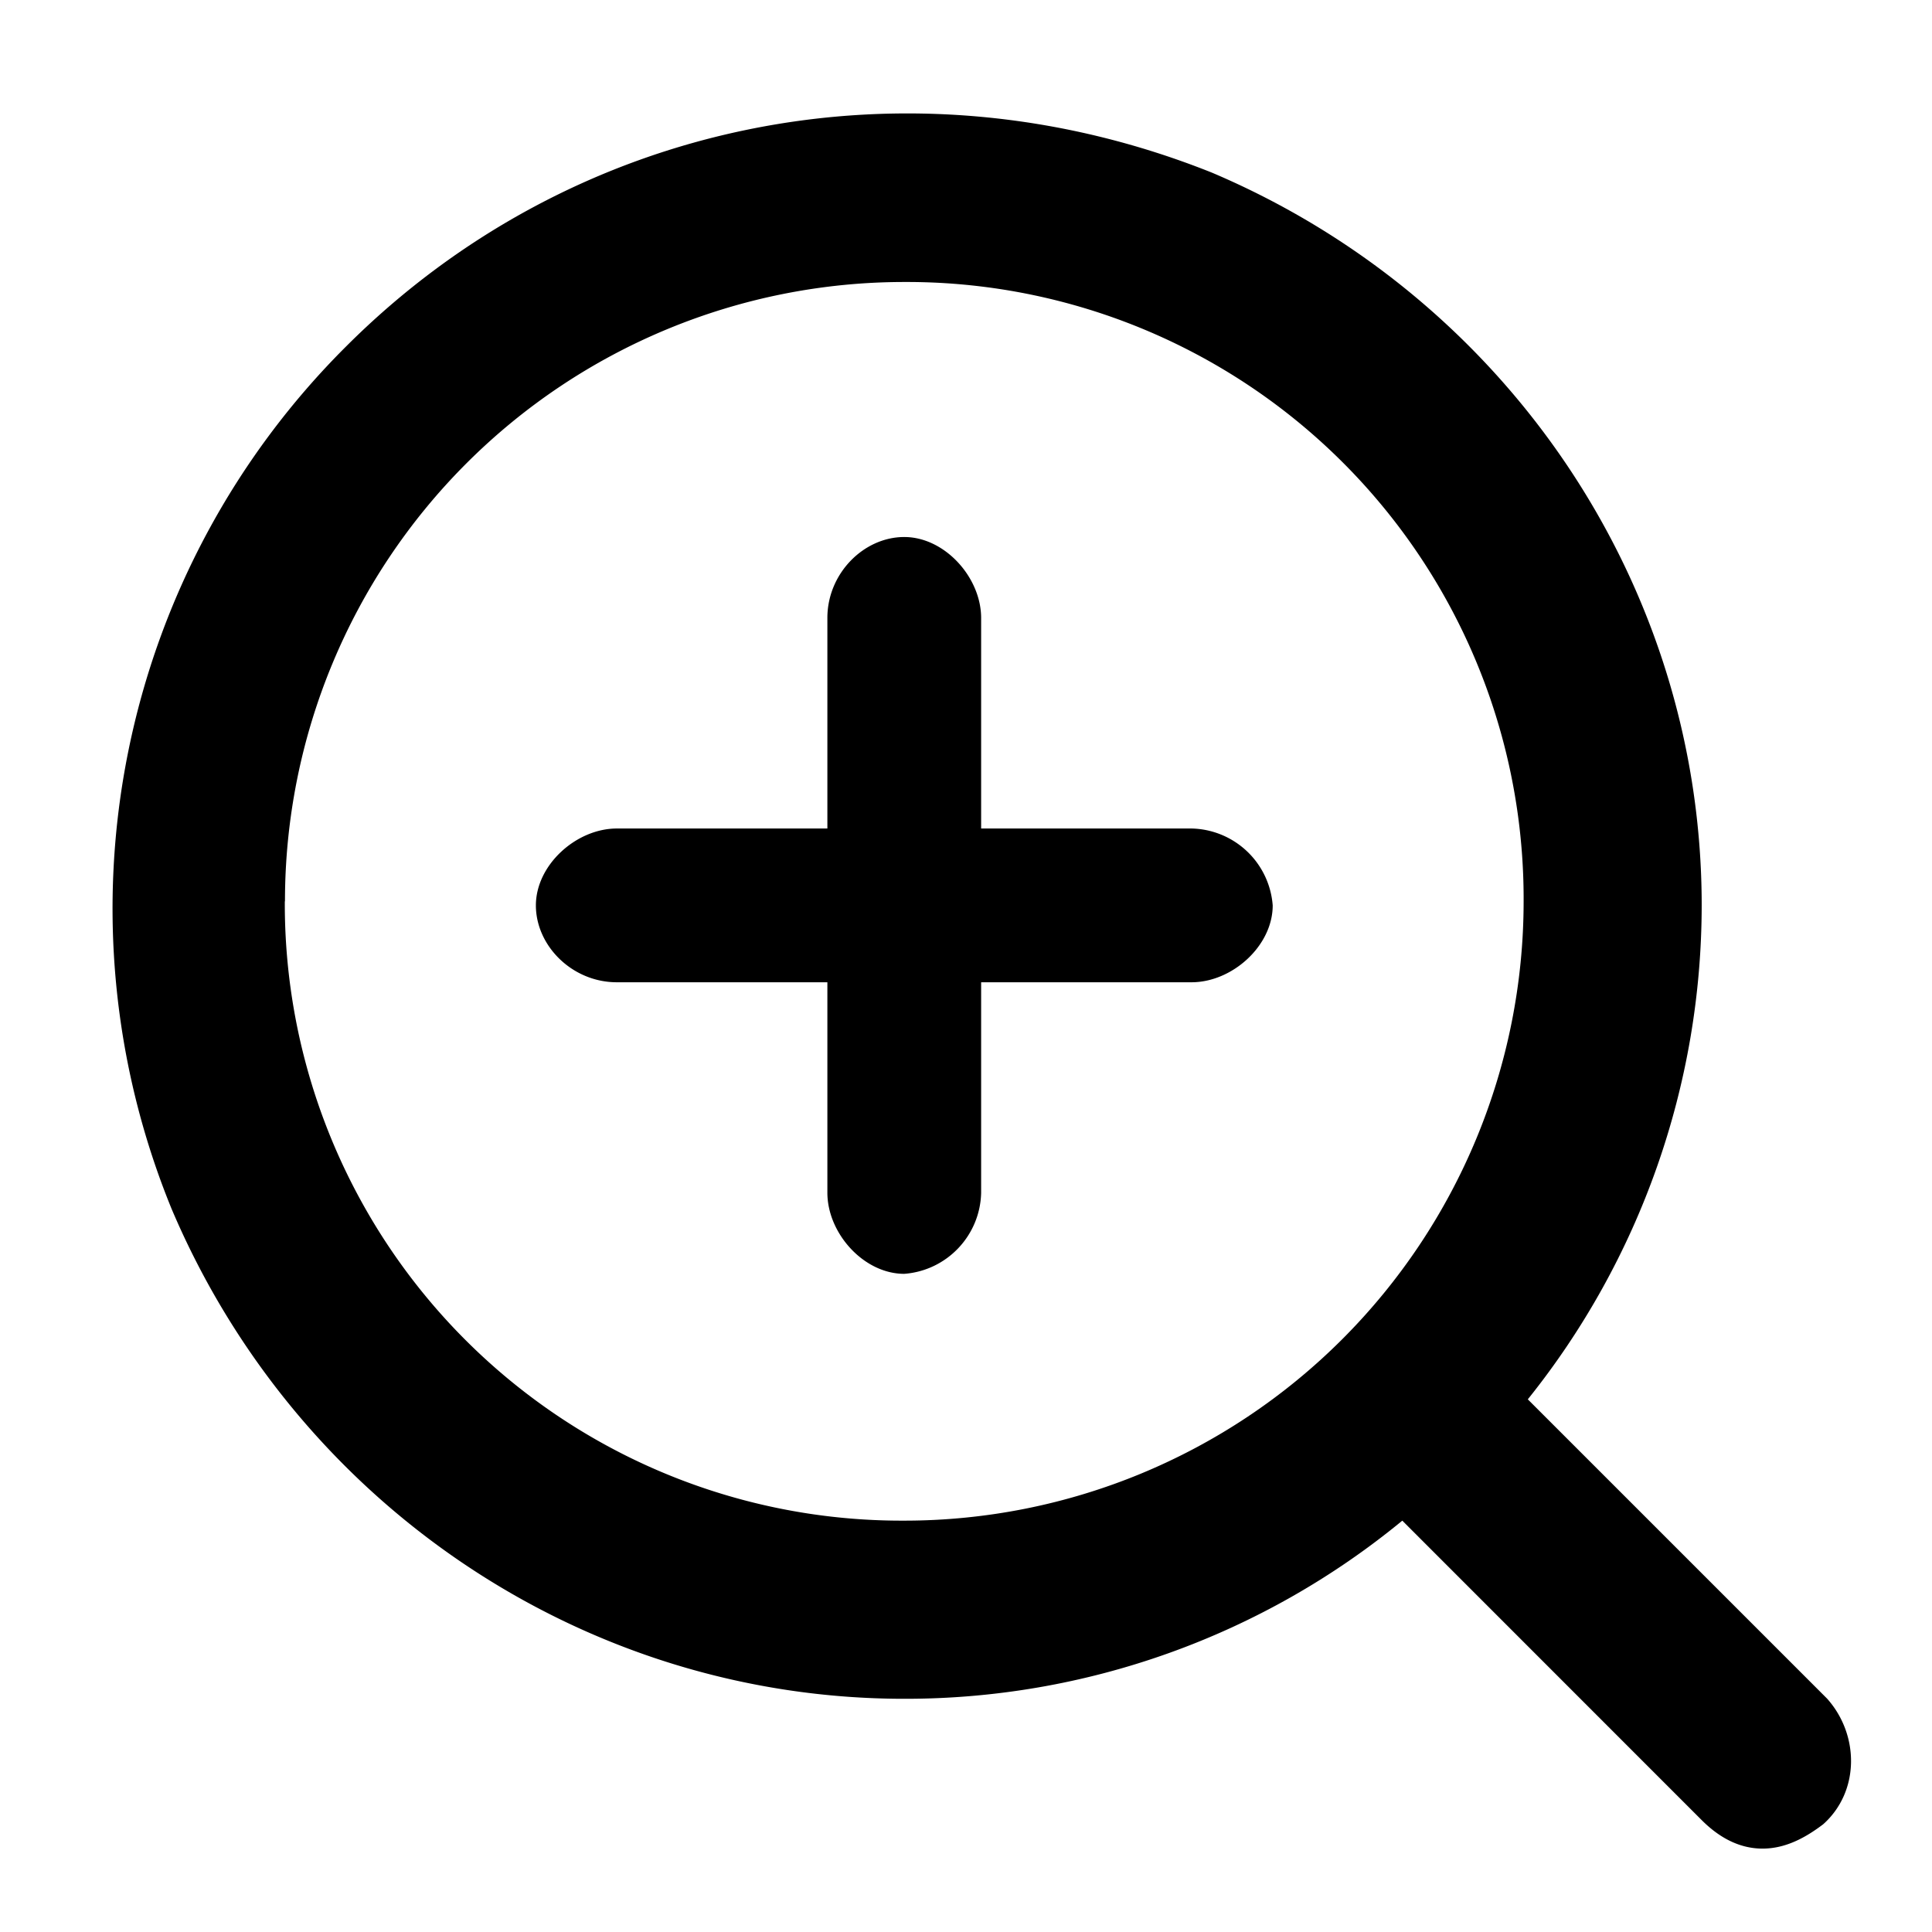 <?xml version="1.0" standalone="no"?><!DOCTYPE svg PUBLIC "-//W3C//DTD SVG 1.1//EN" "http://www.w3.org/Graphics/SVG/1.1/DTD/svg11.dtd"><svg t="1619688877494" class="icon" viewBox="0 0 1024 1024" version="1.1" xmlns="http://www.w3.org/2000/svg" p-id="8398" xmlns:xlink="http://www.w3.org/1999/xlink" width="200" height="200"><defs><style type="text/css"></style></defs><path d="M968.491 900.395l-158.72-158.72a418.859 418.859 0 0 0 92.16-261.845c0-169.472-102.955-321.835-259.541-388.309C481.493 27.179 303.36 63.573 183.296 183.765a420.437 420.437 0 0 0-92.331 457.003c66.475 156.587 218.88 259.627 388.352 259.627a414.507 414.507 0 0 0 263.936-94.421l158.72 158.763c8.619 8.619 19.328 15.061 32.213 15.061 12.843 0 23.595-6.443 32.128-12.885 19.328-17.237 19.328-47.232 2.133-66.56zM151.04 477.739a328.277 328.277 0 0 1 328.192-328.277 326.912 326.912 0 0 1 328.32 325.504v2.773a328.277 328.277 0 0 1-328.277 328.235h-0.043a326.912 326.912 0 0 1-328.277-325.547v-2.688h0.085z m480.555-38.613h-304.64c-21.504 0-42.923 19.285-42.923 40.747 0 21.461 19.285 40.747 42.88 40.747h304.64c21.547 0 43.008-19.285 43.008-40.747a44.075 44.075 0 0 0-42.965-40.747z m-111.573 193.067v-304.64c0-21.504-19.285-42.923-40.747-42.923-21.461 0-40.747 19.285-40.747 42.88v304.64c0 21.547 19.285 43.008 40.747 43.008 22.613-1.707 40.235-20.309 40.747-42.965z" p-id="8399"></path></svg>